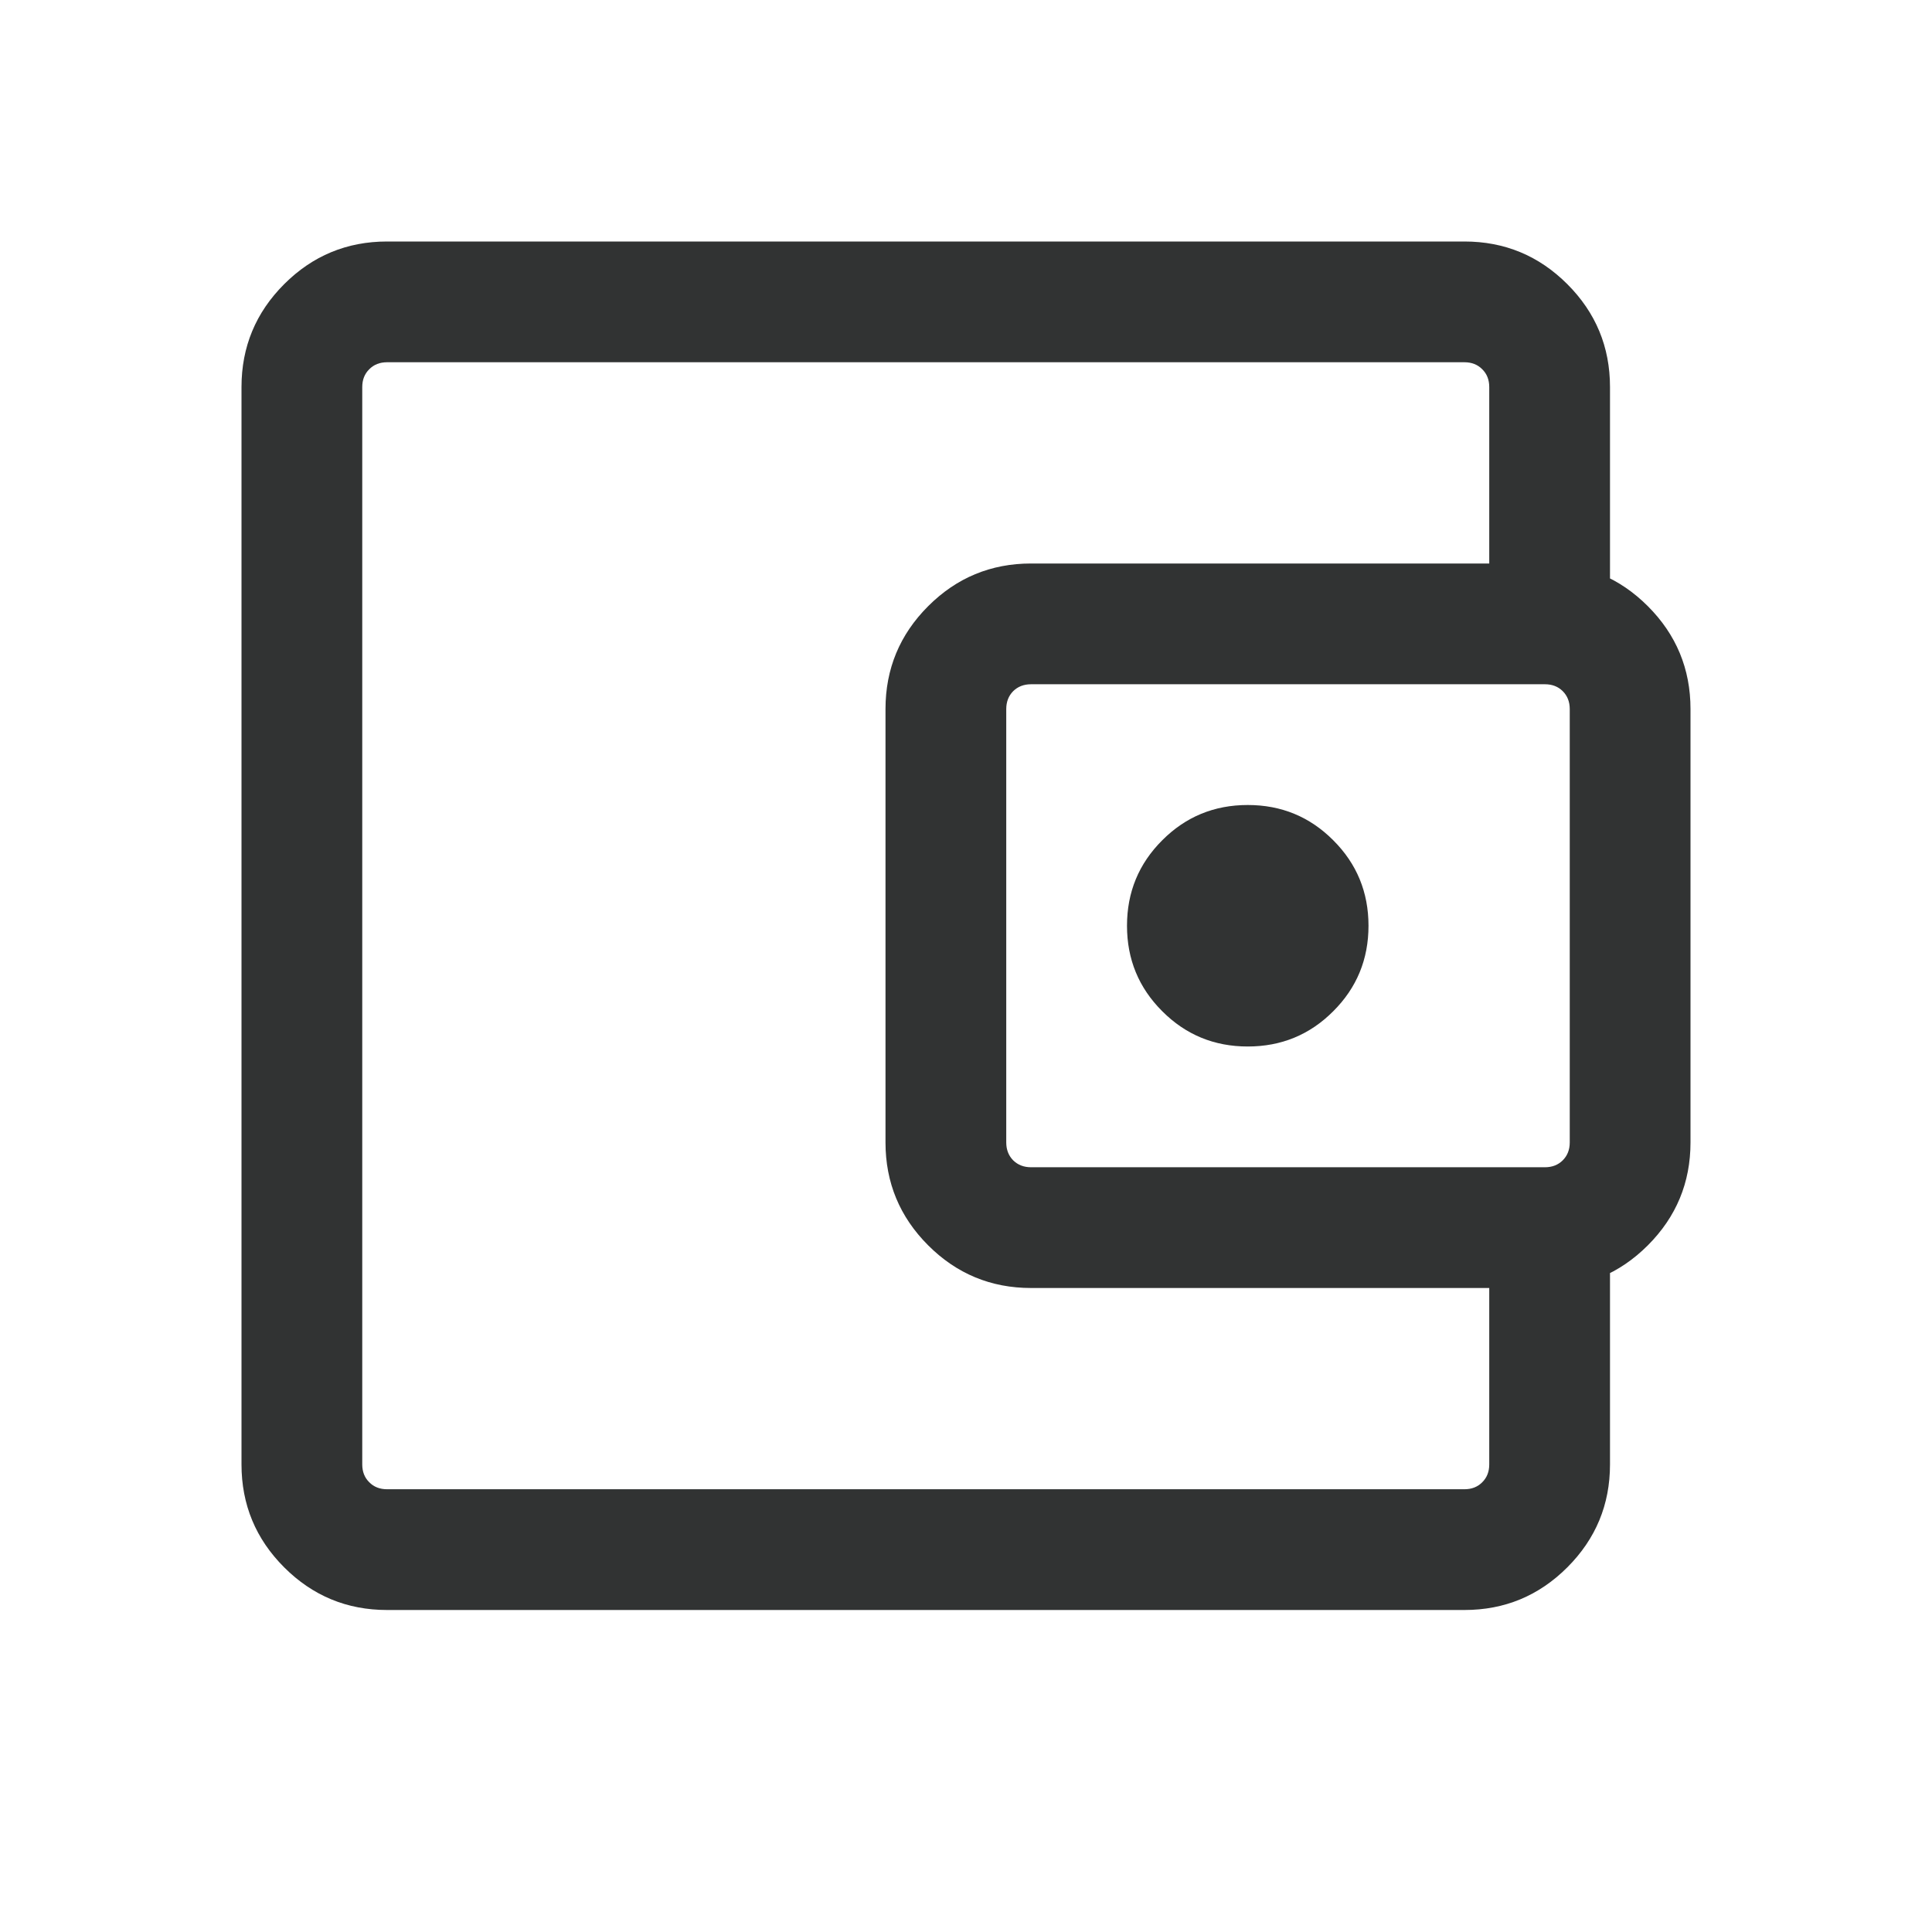 <svg width="24" height="24" viewBox="0 0 24 24" fill="none" xmlns="http://www.w3.org/2000/svg">
<path d="M4.5 17.5V18.5V4.5V17.5ZM4.808 20C4.309 20 3.883 19.823 3.53 19.47C3.177 19.117 3 18.691 3 18.192V4.808C3 4.309 3.177 3.883 3.53 3.53C3.883 3.177 4.309 3 4.808 3H18.192C18.691 3 19.117 3.177 19.47 3.53C19.823 3.883 20 4.309 20 4.808V7.529H18.5V4.808C18.5 4.718 18.471 4.644 18.413 4.587C18.356 4.529 18.282 4.5 18.192 4.5H4.808C4.718 4.5 4.644 4.529 4.587 4.587C4.529 4.644 4.5 4.718 4.5 4.808V18.192C4.5 18.282 4.529 18.356 4.587 18.413C4.644 18.471 4.718 18.5 4.808 18.5H18.192C18.282 18.5 18.356 18.471 18.413 18.413C18.471 18.356 18.5 18.282 18.5 18.192V15.471H20V18.192C20 18.691 19.823 19.117 19.47 19.47C19.117 19.823 18.691 20 18.192 20H4.808ZM12.808 16C12.309 16 11.883 15.823 11.53 15.47C11.177 15.117 11 14.691 11 14.192V8.808C11 8.309 11.177 7.883 11.53 7.53C11.883 7.177 12.309 7 12.808 7H19.192C19.691 7 20.117 7.177 20.47 7.53C20.823 7.883 21 8.309 21 8.808V14.192C21 14.691 20.823 15.117 20.47 15.47C20.117 15.823 19.691 16 19.192 16H12.808ZM19.192 14.5C19.282 14.5 19.356 14.471 19.413 14.414C19.471 14.356 19.5 14.282 19.5 14.192V8.808C19.5 8.718 19.471 8.644 19.413 8.586C19.356 8.529 19.282 8.5 19.192 8.5H12.808C12.718 8.5 12.644 8.529 12.586 8.586C12.529 8.644 12.5 8.718 12.5 8.808V14.192C12.5 14.282 12.529 14.356 12.586 14.414C12.644 14.471 12.718 14.5 12.808 14.5H19.192ZM15.5 13C15.917 13 16.271 12.854 16.562 12.562C16.854 12.271 17 11.917 17 11.5C17 11.083 16.854 10.729 16.562 10.438C16.271 10.146 15.917 10 15.5 10C15.083 10 14.729 10.146 14.438 10.438C14.146 10.729 14 11.083 14 11.5C14 11.917 14.146 12.271 14.438 12.562C14.729 12.854 15.083 13 15.5 13Z" fill="#313333"/>
</svg>
